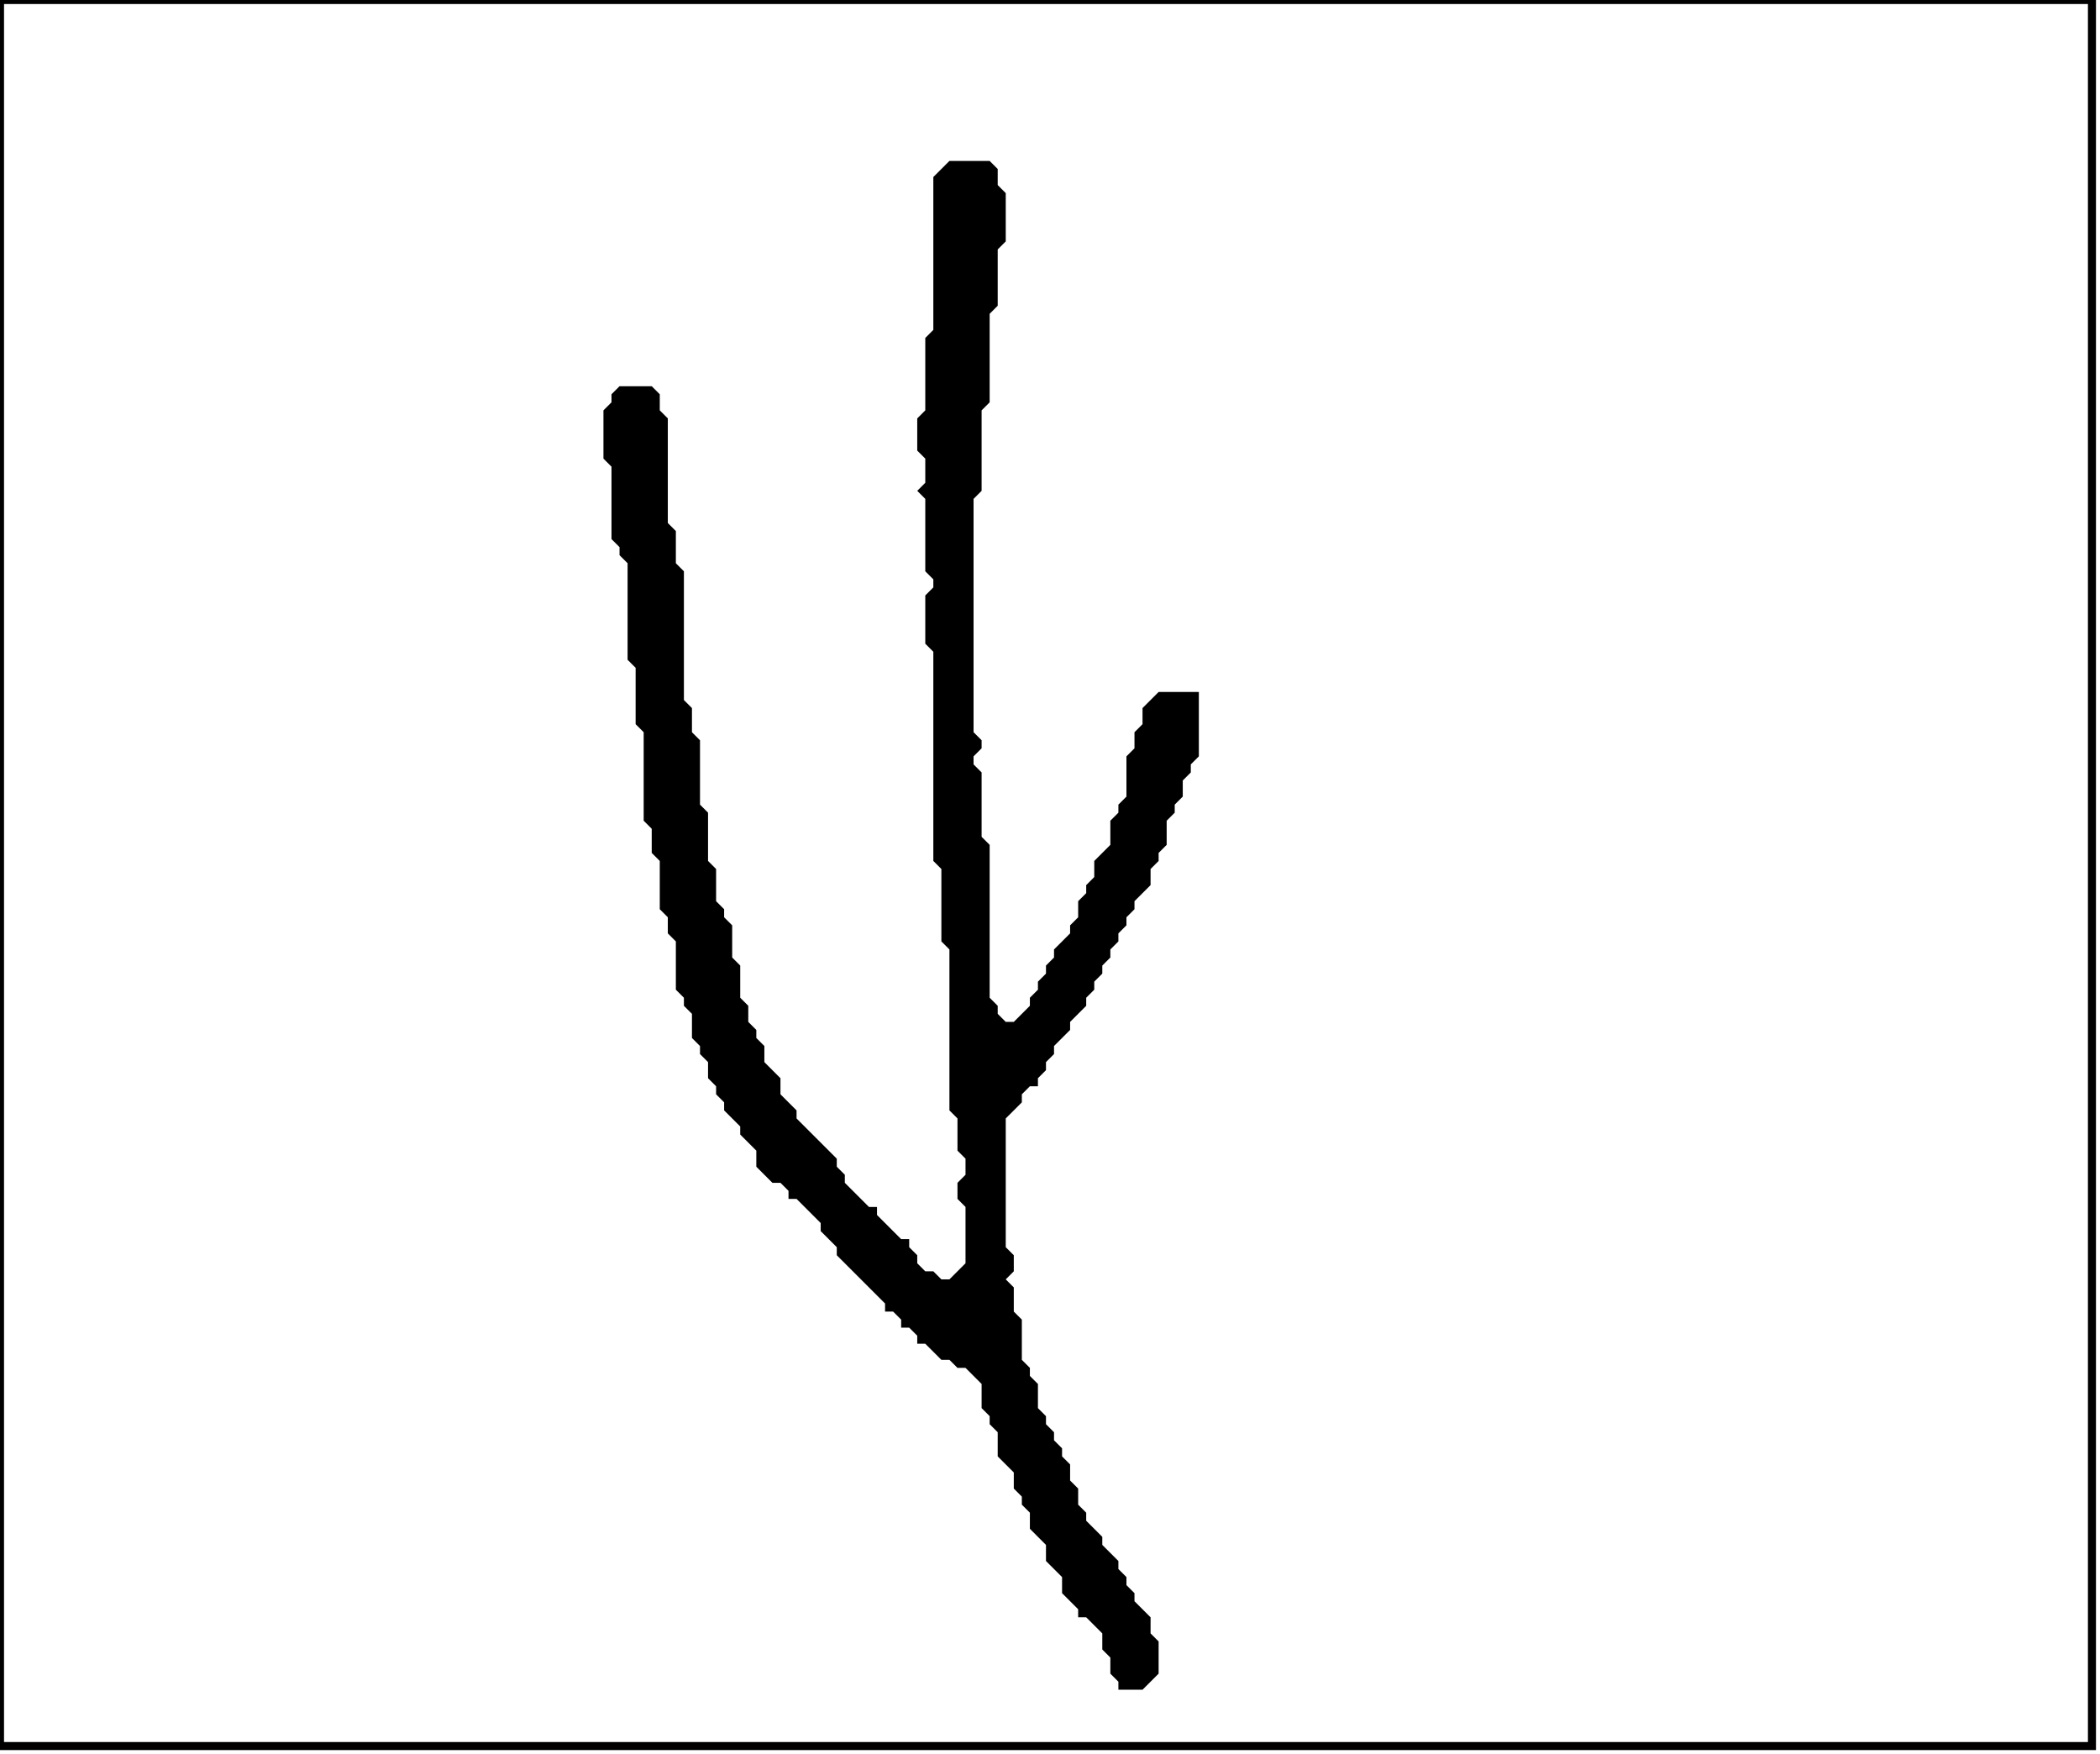 <?xml version='1.0' encoding='utf-8'?>
<svg width="261" height="218" xmlns="http://www.w3.org/2000/svg" viewBox="0 0 261 218"><rect width="261" height="218" fill="white" /><path d="M 118,20 L 116,22 L 116,41 L 115,42 L 115,51 L 114,52 L 114,56 L 115,57 L 115,60 L 114,61 L 115,62 L 115,71 L 116,72 L 116,73 L 115,74 L 115,80 L 116,81 L 116,107 L 117,108 L 117,117 L 118,118 L 118,138 L 119,139 L 119,143 L 120,144 L 120,146 L 119,147 L 119,149 L 120,150 L 120,157 L 118,159 L 117,159 L 116,158 L 115,158 L 114,157 L 114,156 L 113,155 L 113,154 L 112,154 L 109,151 L 109,150 L 108,150 L 105,147 L 105,146 L 104,145 L 104,144 L 99,139 L 99,138 L 97,136 L 97,134 L 95,132 L 95,130 L 94,129 L 94,128 L 93,127 L 93,125 L 92,124 L 92,120 L 91,119 L 91,115 L 90,114 L 90,113 L 89,112 L 89,108 L 88,107 L 88,101 L 87,100 L 87,92 L 86,91 L 86,88 L 85,87 L 85,71 L 84,70 L 84,66 L 83,65 L 83,52 L 82,51 L 82,49 L 81,48 L 77,48 L 76,49 L 76,50 L 75,51 L 75,57 L 76,58 L 76,67 L 77,68 L 77,69 L 78,70 L 78,82 L 79,83 L 79,90 L 80,91 L 80,102 L 81,103 L 81,106 L 82,107 L 82,113 L 83,114 L 83,116 L 84,117 L 84,123 L 85,124 L 85,125 L 86,126 L 86,129 L 87,130 L 87,131 L 88,132 L 88,134 L 89,135 L 89,136 L 90,137 L 90,138 L 92,140 L 92,141 L 94,143 L 94,145 L 96,147 L 97,147 L 98,148 L 98,149 L 99,149 L 102,152 L 102,153 L 104,155 L 104,156 L 110,162 L 110,163 L 111,163 L 112,164 L 112,165 L 113,165 L 114,166 L 114,167 L 115,167 L 117,169 L 118,169 L 119,170 L 120,170 L 122,172 L 122,175 L 123,176 L 123,177 L 124,178 L 124,181 L 126,183 L 126,185 L 127,186 L 127,187 L 128,188 L 128,190 L 130,192 L 130,194 L 132,196 L 132,198 L 134,200 L 134,201 L 135,201 L 137,203 L 137,205 L 138,206 L 138,208 L 139,209 L 139,210 L 142,210 L 144,208 L 144,204 L 143,203 L 143,201 L 141,199 L 141,198 L 140,197 L 140,196 L 139,195 L 139,194 L 137,192 L 137,191 L 135,189 L 135,188 L 134,187 L 134,185 L 133,184 L 133,182 L 132,181 L 132,180 L 131,179 L 131,178 L 130,177 L 130,176 L 129,175 L 129,172 L 128,171 L 128,170 L 127,169 L 127,164 L 126,163 L 126,160 L 125,159 L 126,158 L 126,156 L 125,155 L 125,139 L 127,137 L 127,136 L 128,135 L 129,135 L 129,134 L 130,133 L 130,132 L 131,131 L 131,130 L 133,128 L 133,127 L 135,125 L 135,124 L 136,123 L 136,122 L 137,121 L 137,120 L 138,119 L 138,118 L 139,117 L 139,116 L 140,115 L 140,114 L 141,113 L 141,112 L 143,110 L 143,108 L 144,107 L 144,106 L 145,105 L 145,102 L 146,101 L 146,100 L 147,99 L 147,97 L 148,96 L 148,95 L 149,94 L 149,86 L 144,86 L 142,88 L 142,90 L 141,91 L 141,93 L 140,94 L 140,99 L 139,100 L 139,101 L 138,102 L 138,105 L 136,107 L 136,109 L 135,110 L 135,111 L 134,112 L 134,114 L 133,115 L 133,116 L 131,118 L 131,119 L 130,120 L 130,121 L 129,122 L 129,123 L 128,124 L 128,125 L 126,127 L 125,127 L 124,126 L 124,125 L 123,124 L 123,105 L 122,104 L 122,96 L 121,95 L 121,94 L 122,93 L 122,92 L 121,91 L 121,62 L 122,61 L 122,51 L 123,50 L 123,39 L 124,38 L 124,31 L 125,30 L 125,24 L 124,23 L 124,21 L 123,20 Z" fill="black" /><path d="M 0,0 L 0,217 L 260,217 L 260,0 Z" fill="none" stroke="black" stroke-width="1" /></svg>